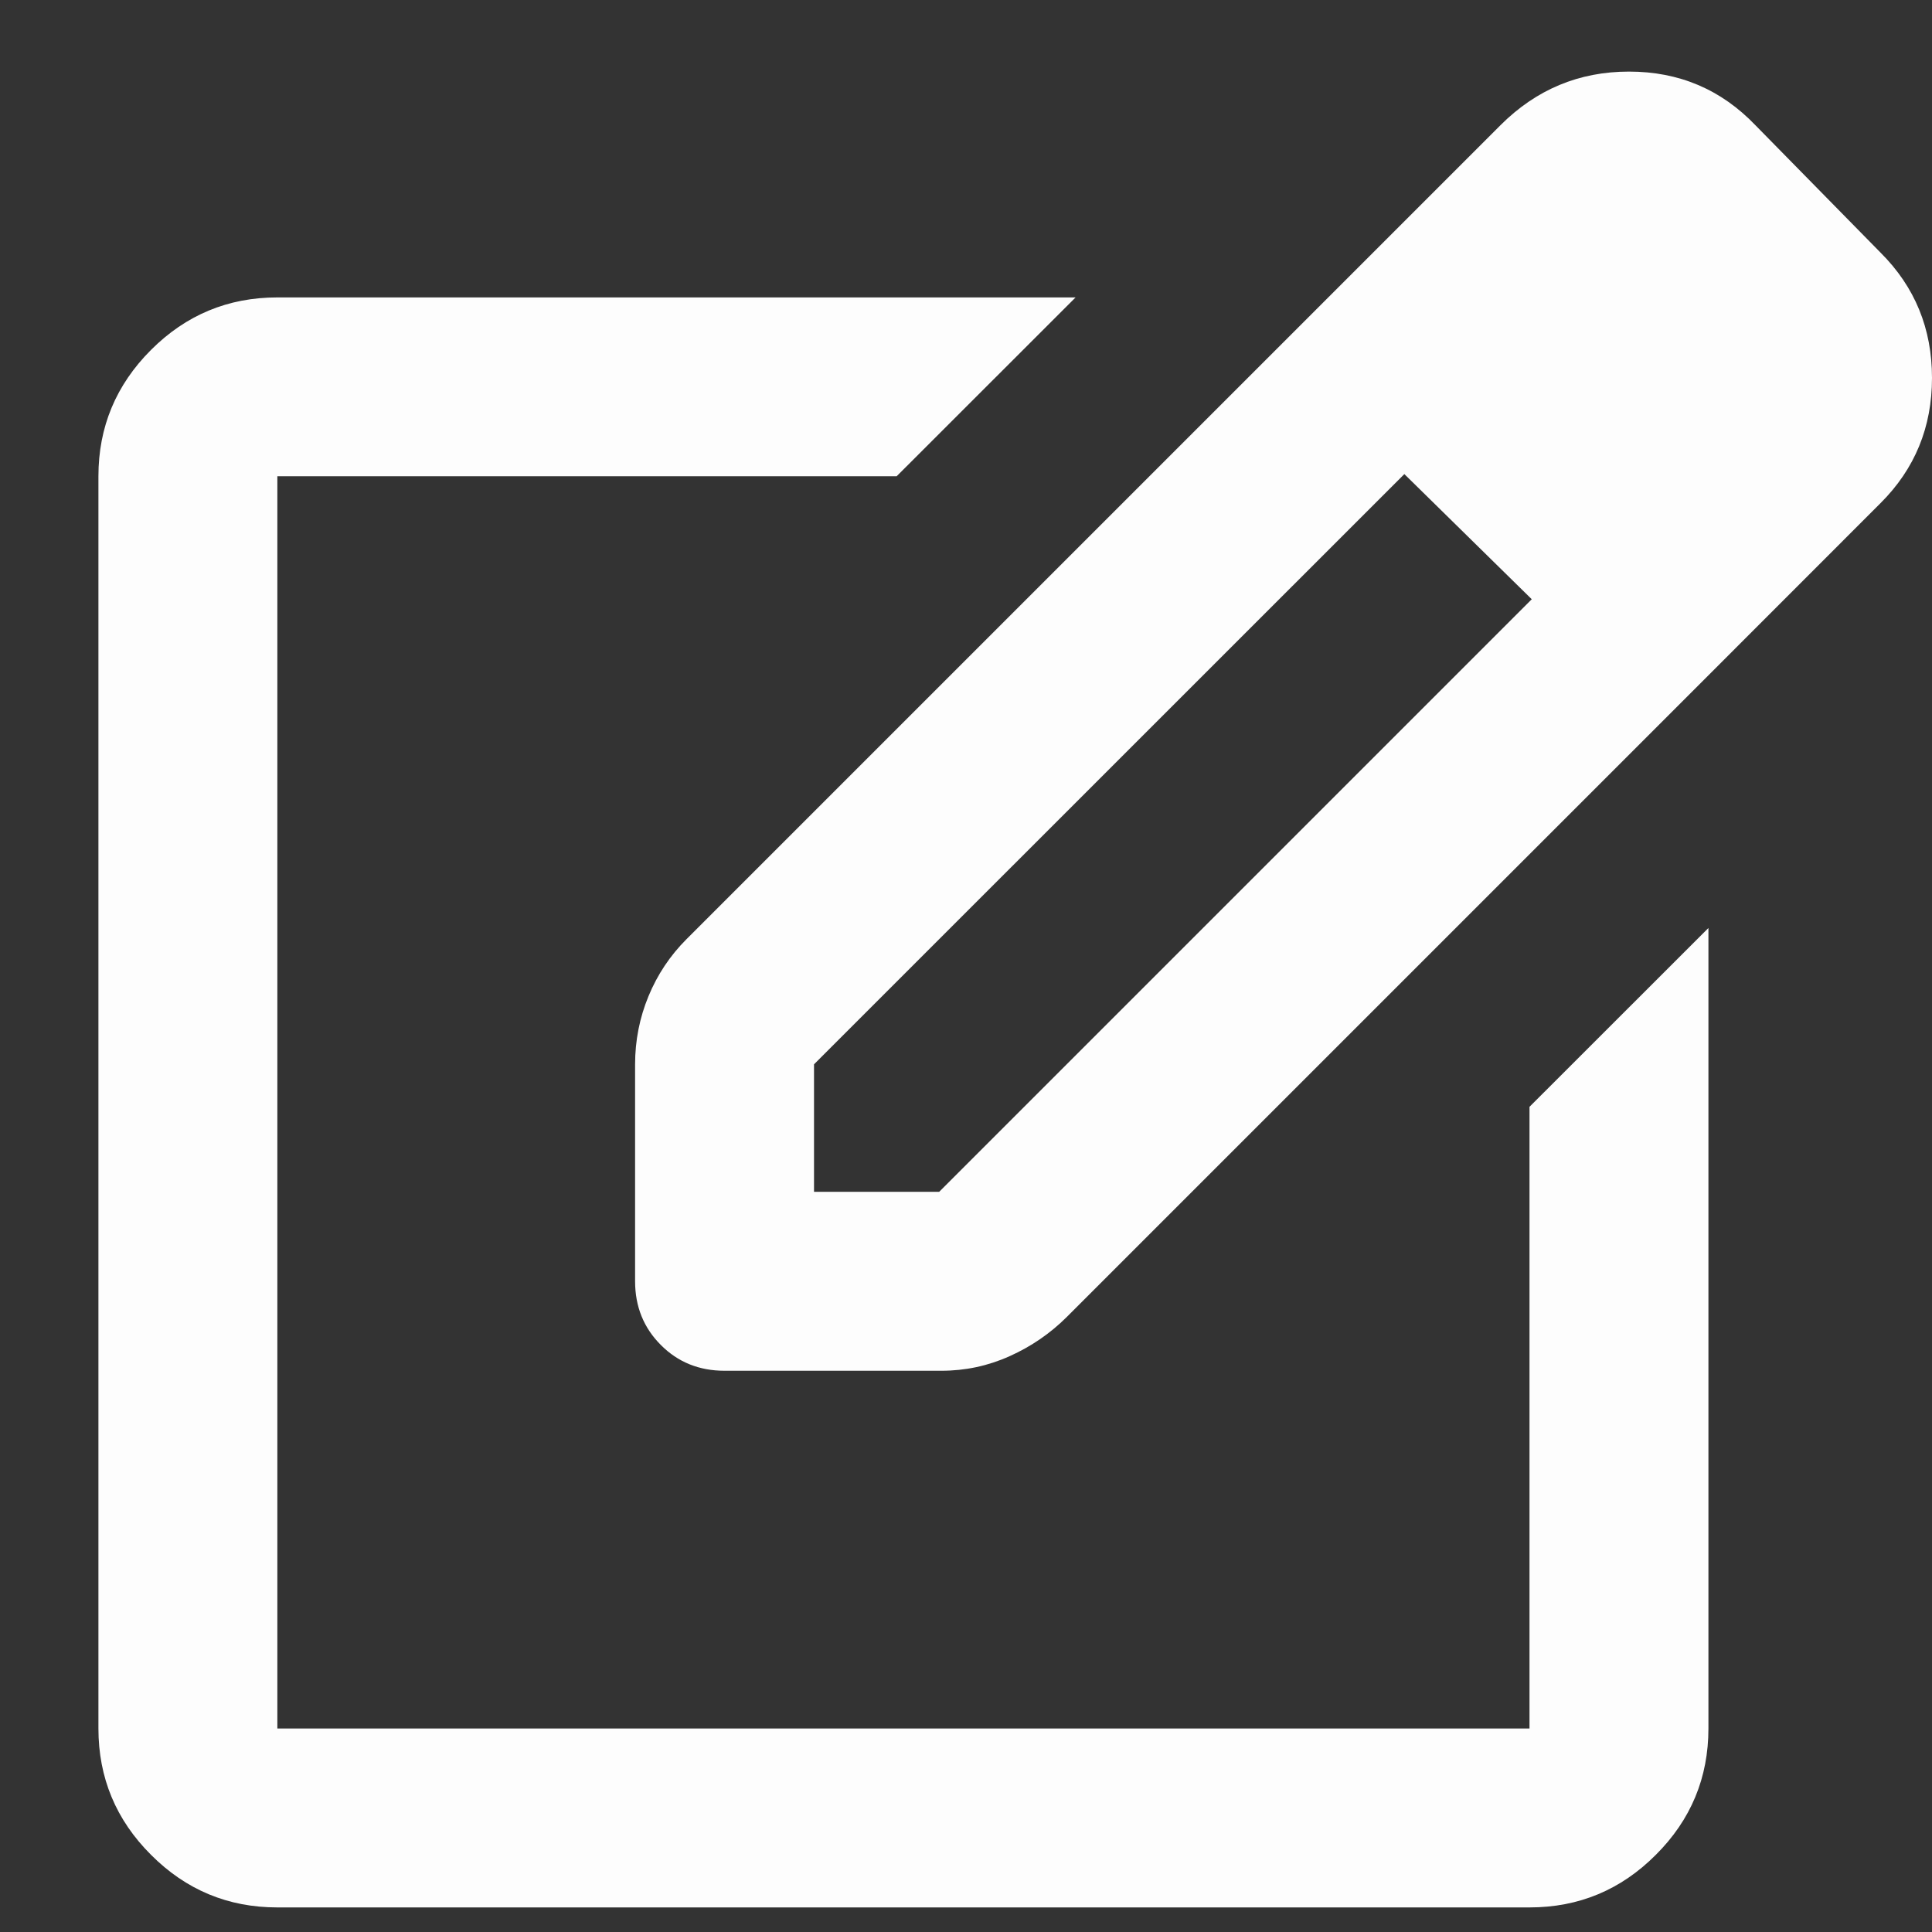 <svg width="18" height="18" viewBox="0 0 18 18" fill="none" xmlns="http://www.w3.org/2000/svg">
<rect x="0" y="0" width="18" height="18" fill="#333333" stroke="none"/>
<path d="M2.584 17.771C2.125 17.771 1.733 17.608 1.407 17.281C1.08 16.955 0.917 16.562 0.917 16.104V4.437C0.917 3.979 1.08 3.587 1.407 3.26C1.733 2.934 2.125 2.771 2.584 2.771H10.021L8.354 4.437H2.584V16.104H14.25V10.312L15.917 8.646V16.104C15.917 16.562 15.754 16.955 15.427 17.281C15.101 17.608 14.709 17.771 14.25 17.771H2.584ZM11.896 3.25L13.084 4.417L7.584 9.916V11.104H8.75L14.271 5.583L15.459 6.75L9.938 12.271C9.785 12.423 9.608 12.545 9.407 12.635C9.205 12.726 8.993 12.771 8.771 12.771H6.75C6.514 12.771 6.316 12.691 6.157 12.531C5.997 12.371 5.917 12.173 5.917 11.937V9.916C5.917 9.694 5.959 9.482 6.042 9.281C6.125 9.08 6.243 8.903 6.396 8.75L11.896 3.25ZM15.459 6.75L11.896 3.25L13.979 1.167C14.313 0.833 14.712 0.667 15.177 0.667C15.643 0.667 16.035 0.833 16.355 1.167L17.521 2.354C17.841 2.673 18 3.062 18 3.521C18 3.979 17.841 4.368 17.521 4.687L15.459 6.75Z" fill="#FDFDFD"/>
</svg>
